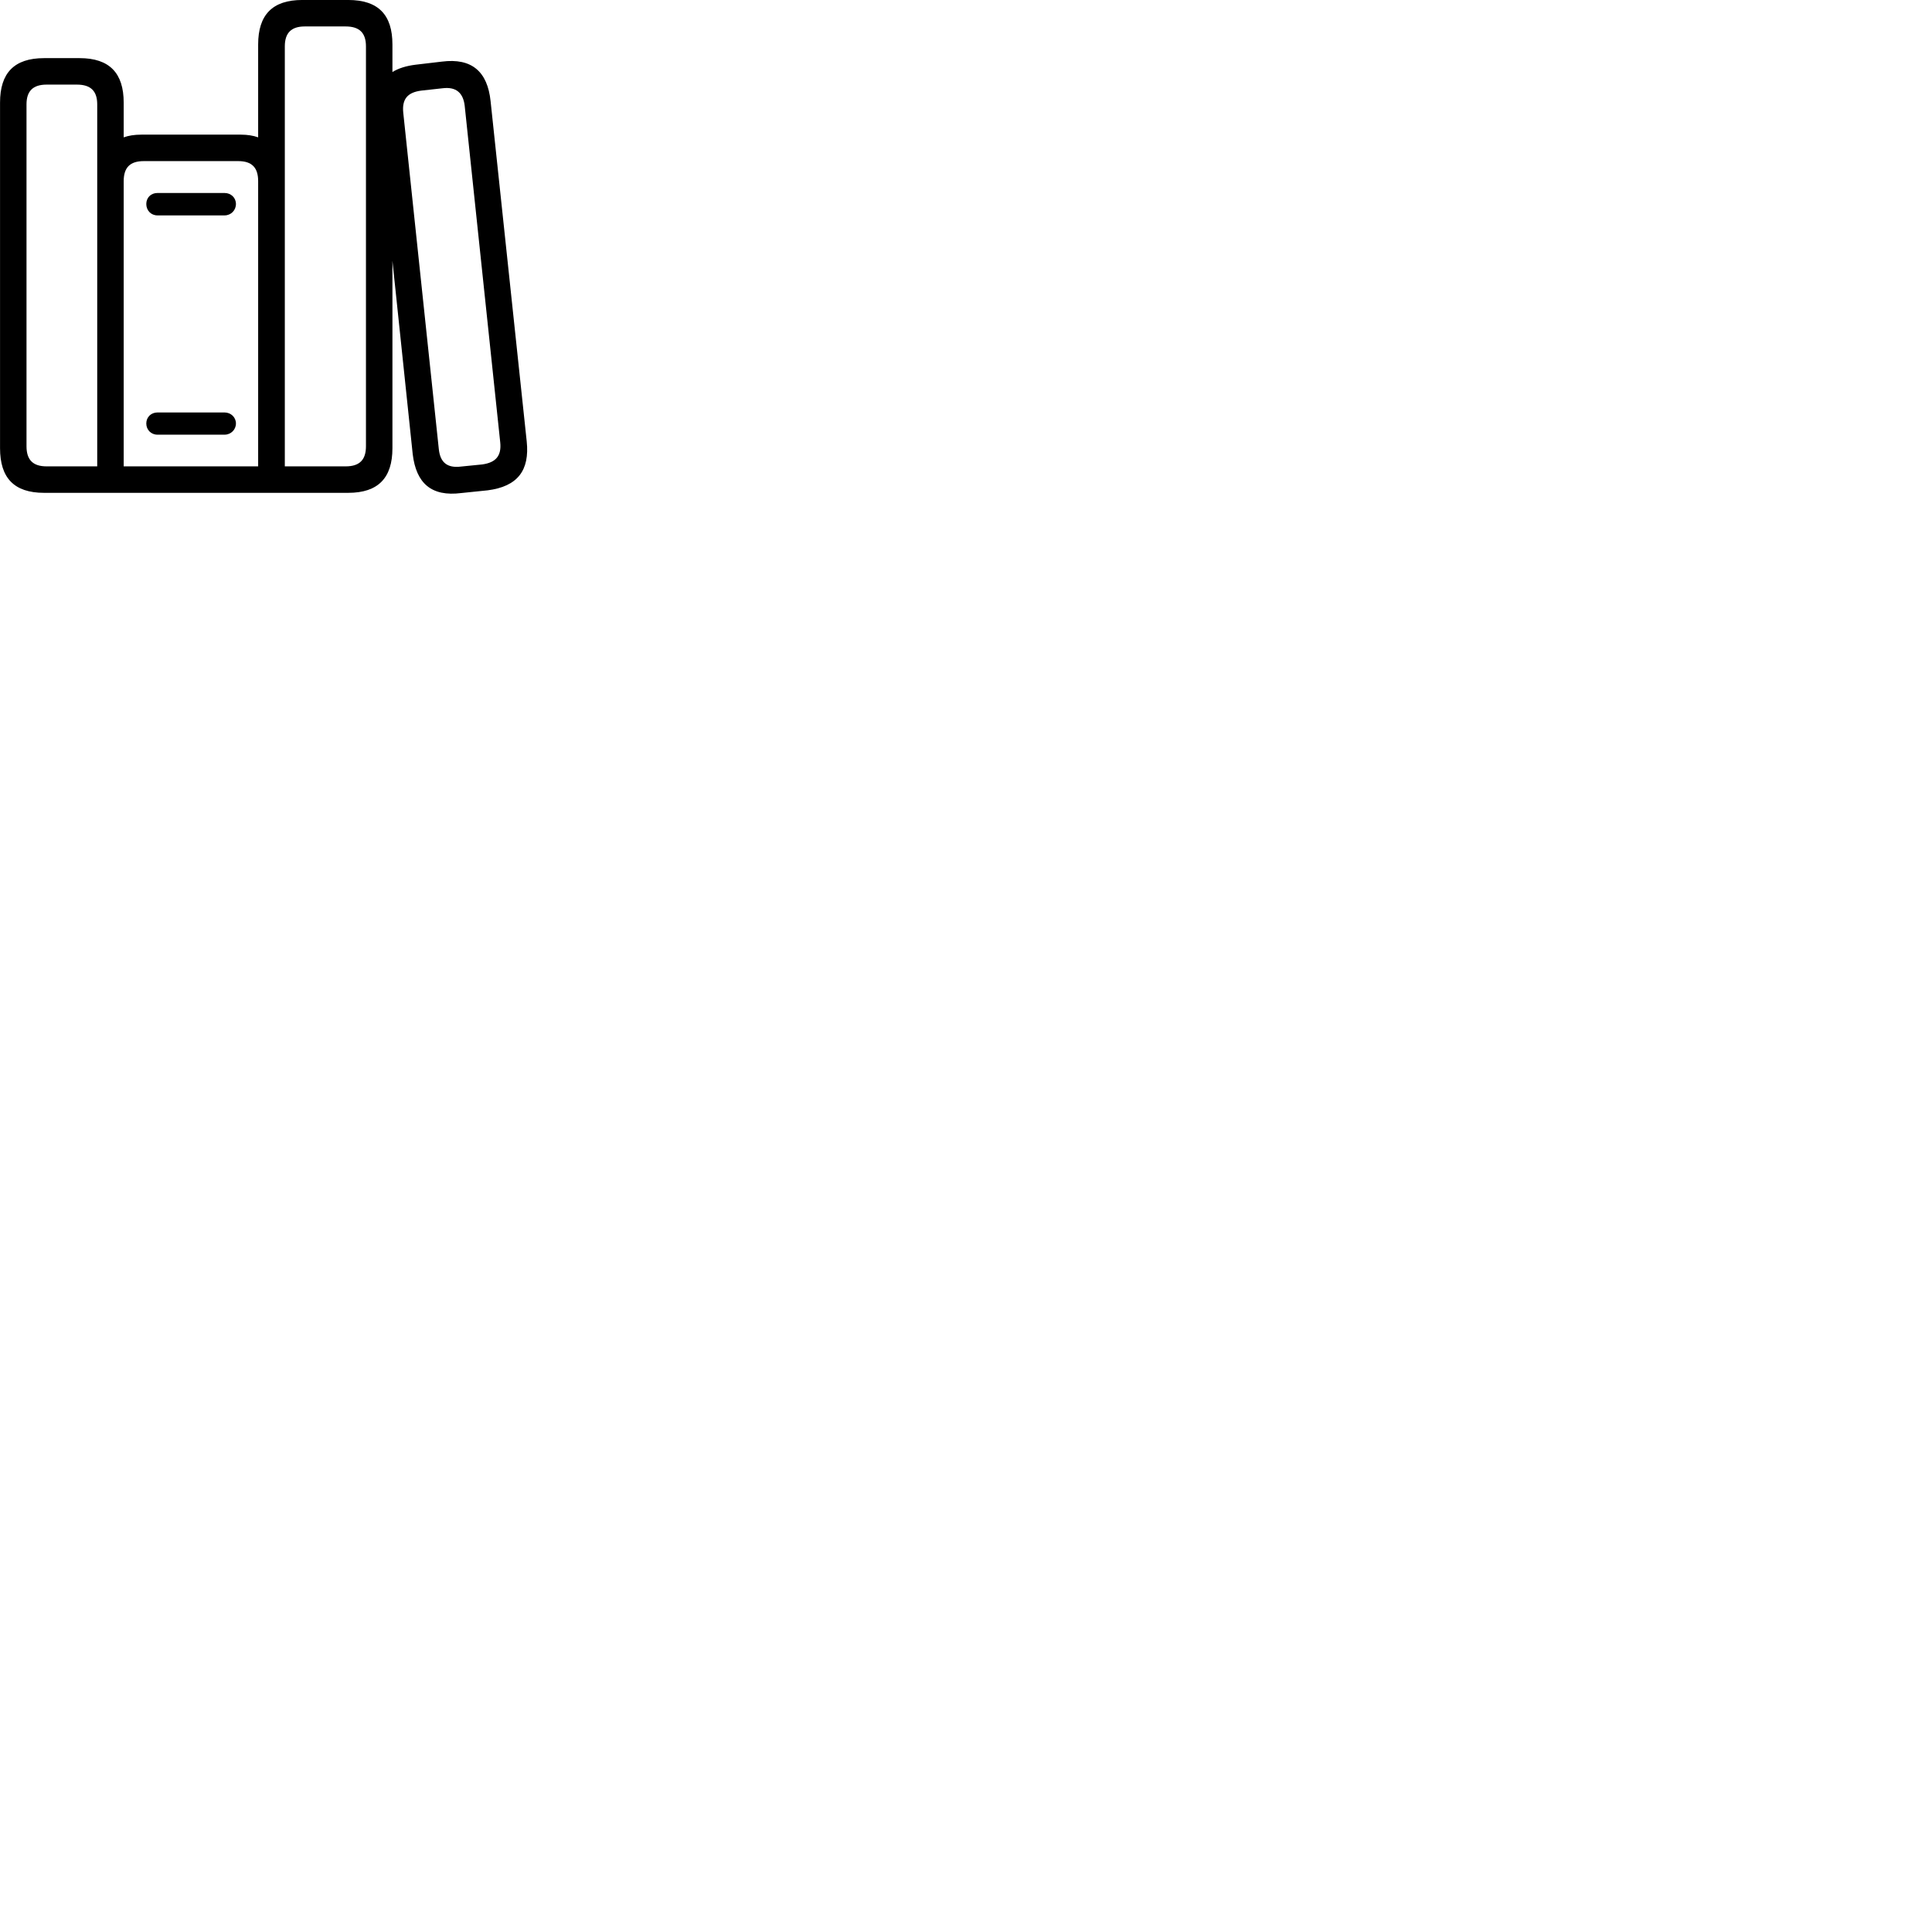 
        <svg xmlns="http://www.w3.org/2000/svg" viewBox="0 0 100 100">
            <path d="M0.002 23.199C0.002 24.729 0.722 25.509 2.282 25.509H18.022C19.582 25.509 20.312 24.729 20.312 23.199V13.499L21.362 23.509C21.542 25.009 22.322 25.719 23.882 25.519L25.242 25.379C26.792 25.179 27.422 24.349 27.262 22.839L25.392 5.229C25.232 3.719 24.432 2.989 22.872 3.189L21.512 3.349C21.022 3.409 20.612 3.539 20.312 3.729V2.299C20.312 0.769 19.582 -0.001 18.022 -0.001H15.642C14.102 -0.001 13.362 0.769 13.362 2.299V7.109C13.112 7.019 12.812 6.969 12.462 6.969H7.312C6.952 6.969 6.652 7.019 6.402 7.109V5.309C6.402 3.789 5.672 3.009 4.122 3.009H2.282C0.722 3.009 0.002 3.789 0.002 5.309ZM14.742 24.139V2.399C14.742 1.709 15.072 1.369 15.772 1.369H17.892C18.612 1.369 18.942 1.709 18.942 2.399V23.099C18.942 23.799 18.612 24.139 17.892 24.139ZM1.372 23.099V5.399C1.372 4.719 1.702 4.379 2.412 4.379H3.982C4.702 4.379 5.032 4.719 5.032 5.399V24.139H2.412C1.702 24.139 1.372 23.799 1.372 23.099ZM22.712 23.239L20.872 5.829C20.802 5.129 21.092 4.779 21.812 4.689L22.902 4.569C23.612 4.479 23.972 4.809 24.052 5.469L25.892 22.899C25.962 23.589 25.672 23.939 24.962 24.039L23.862 24.149C23.142 24.239 22.782 23.929 22.712 23.239ZM6.402 24.139V9.379C6.402 8.679 6.722 8.339 7.442 8.339H12.332C13.042 8.339 13.362 8.679 13.362 9.379V24.139ZM7.572 10.559C7.572 10.889 7.812 11.149 8.152 11.149H11.622C11.952 11.149 12.212 10.889 12.212 10.559C12.212 10.229 11.952 9.989 11.622 9.989H8.152C7.812 9.989 7.572 10.229 7.572 10.559ZM7.572 21.919C7.572 22.239 7.812 22.499 8.152 22.499H11.622C11.952 22.499 12.212 22.239 12.212 21.919C12.212 21.599 11.952 21.349 11.622 21.349H8.152C7.812 21.349 7.572 21.599 7.572 21.919Z" />
        </svg>
    